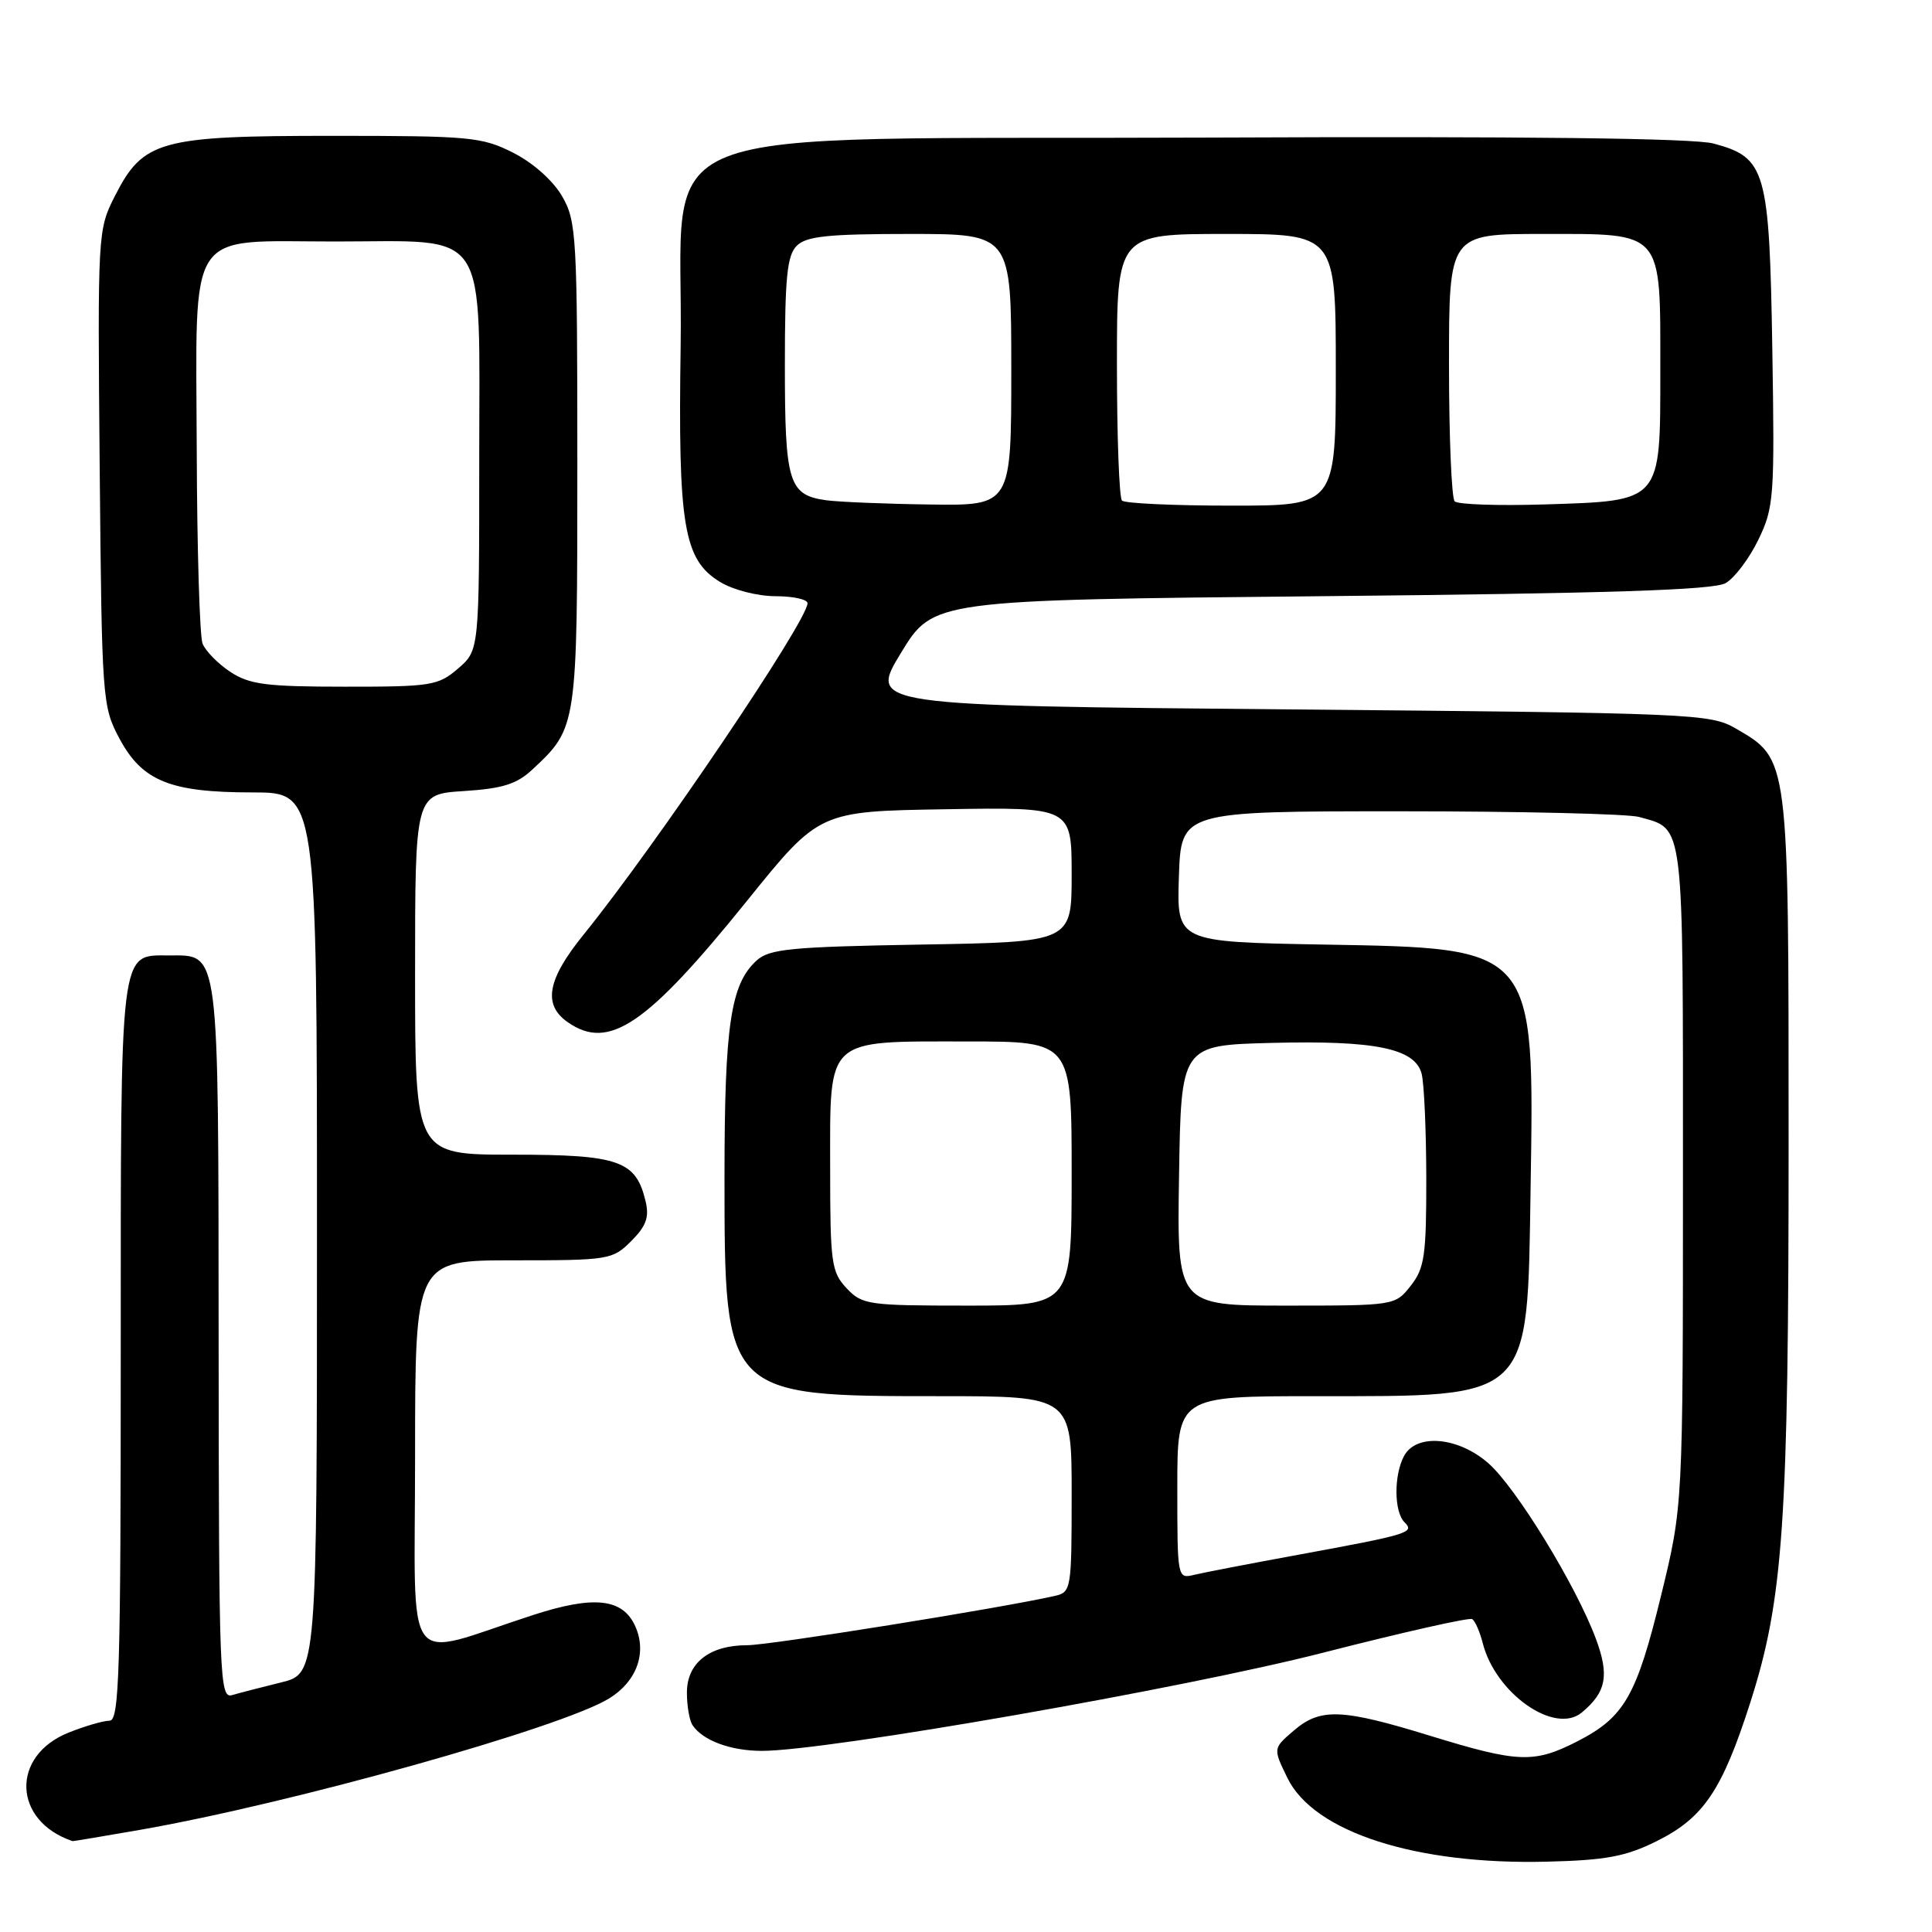 <?xml version="1.0" encoding="UTF-8" standalone="no"?>
<!DOCTYPE svg PUBLIC "-//W3C//DTD SVG 1.1//EN" "http://www.w3.org/Graphics/SVG/1.1/DTD/svg11.dtd" >
<svg xmlns="http://www.w3.org/2000/svg" xmlns:xlink="http://www.w3.org/1999/xlink" version="1.1" viewBox="0 0 256 256">
 <g >
 <path fill="currentColor"
d=" M 219.50 243.97 C 225.72 240.89 228.19 237.24 231.92 225.60 C 236.31 211.90 237.00 201.74 237.00 151.29 C 237.00 100.11 237.06 100.64 230.00 96.53 C 226.62 94.57 224.52 94.48 170.81 94.00 C 115.13 93.50 115.13 93.50 119.39 86.50 C 123.66 79.50 123.66 79.50 175.08 79.00 C 213.22 78.63 227.06 78.18 228.65 77.27 C 229.84 76.59 231.79 74.00 232.99 71.52 C 235.06 67.24 235.16 65.92 234.84 46.21 C 234.45 22.49 233.99 20.88 227.06 19.02 C 224.43 18.31 202.23 18.05 160.08 18.23 C 82.81 18.56 90.64 15.47 90.19 45.77 C 89.83 69.70 90.58 74.16 95.41 77.11 C 97.15 78.17 100.35 78.99 102.75 79.00 C 105.09 79.00 107.00 79.42 107.00 79.93 C 107.00 82.27 86.85 112.09 77.33 123.84 C 72.51 129.79 71.90 133.12 75.22 135.44 C 80.67 139.26 85.67 135.87 99.01 119.33 C 108.55 107.50 108.55 107.50 125.28 107.23 C 142.00 106.95 142.00 106.95 142.00 115.89 C 142.00 124.82 142.00 124.82 122.10 125.16 C 104.79 125.46 101.95 125.73 100.26 127.27 C 96.81 130.39 96.00 135.85 96.00 155.96 C 96.00 184.99 96.01 185.00 124.52 185.00 C 142.00 185.00 142.00 185.00 142.00 197.98 C 142.00 210.62 141.94 210.98 139.75 211.47 C 132.55 213.10 101.99 218.00 99.00 218.00 C 93.99 218.00 91.00 220.36 91.02 224.31 C 91.02 226.06 91.36 228.00 91.77 228.60 C 93.12 230.63 96.83 232.00 100.96 232.00 C 109.59 232.00 156.95 223.71 175.40 218.97 C 185.83 216.30 194.68 214.30 195.07 214.54 C 195.46 214.78 196.08 216.20 196.46 217.68 C 198.13 224.37 206.00 229.90 209.59 226.92 C 212.84 224.23 213.27 221.99 211.46 217.14 C 208.83 210.07 200.90 197.13 197.22 193.89 C 193.22 190.38 187.66 189.90 186.04 192.93 C 184.68 195.47 184.71 200.31 186.10 201.70 C 187.48 203.08 186.79 203.30 172.00 206.02 C 165.68 207.18 159.49 208.37 158.25 208.67 C 156.01 209.21 156.00 209.16 156.00 197.11 C 156.00 185.00 156.00 185.00 174.35 185.00 C 203.14 185.00 202.37 185.74 202.81 157.50 C 203.32 125.38 203.55 125.65 175.39 125.16 C 155.92 124.81 155.92 124.81 156.21 116.16 C 156.50 107.50 156.50 107.50 185.50 107.50 C 201.45 107.50 215.71 107.84 217.18 108.25 C 223.23 109.95 223.00 108.08 223.00 155.84 C 223.00 199.54 223.00 199.54 220.11 211.38 C 216.85 224.75 215.24 227.55 208.98 230.75 C 203.26 233.67 201.18 233.59 189.50 230.00 C 177.76 226.39 174.94 226.28 171.40 229.34 C 168.68 231.67 168.68 231.67 170.59 235.59 C 174.09 242.76 187.59 247.12 205.00 246.68 C 212.80 246.49 215.41 246.00 219.50 243.97 Z  M 18.58 242.46 C 38.59 238.97 74.41 228.93 80.72 225.05 C 84.39 222.79 85.76 218.97 84.16 215.45 C 82.49 211.79 78.69 211.38 70.60 214.01 C 53.09 219.69 55.00 222.26 55.00 192.95 C 55.00 167.00 55.00 167.00 68.05 167.00 C 80.70 167.00 81.17 166.92 83.64 164.45 C 85.61 162.48 86.05 161.29 85.55 159.20 C 84.27 153.78 82.05 153.00 67.89 153.00 C 55.00 153.00 55.00 153.00 55.00 129.12 C 55.00 105.23 55.00 105.23 61.47 104.82 C 66.61 104.49 68.48 103.90 70.56 101.95 C 76.49 96.42 76.50 96.36 76.50 61.50 C 76.50 31.20 76.39 29.31 74.48 26.00 C 73.28 23.93 70.64 21.58 68.02 20.25 C 63.86 18.14 62.32 18.00 44.04 18.00 C 21.14 18.00 18.97 18.60 15.21 26.00 C 12.95 30.45 12.93 30.88 13.21 62.00 C 13.49 92.71 13.56 93.61 15.81 97.83 C 18.84 103.50 22.52 105.00 33.47 105.00 C 42.00 105.00 42.00 105.00 42.00 163.38 C 42.00 221.76 42.00 221.76 37.25 222.93 C 34.64 223.57 31.71 224.33 30.75 224.61 C 29.10 225.10 29.00 222.41 28.97 177.82 C 28.93 125.07 29.13 126.60 22.38 126.60 C 15.81 126.60 16.00 125.00 16.00 179.19 C 16.00 221.61 15.81 228.00 14.52 228.00 C 13.71 228.00 11.26 228.71 9.09 229.58 C 1.38 232.66 1.70 241.30 9.62 243.96 C 9.68 243.98 13.72 243.31 18.58 242.46 Z  M 112.17 170.69 C 110.16 168.54 110.00 167.36 110.00 154.74 C 110.00 137.30 109.23 138.00 128.22 138.00 C 142.00 138.00 142.00 138.00 142.00 155.50 C 142.00 173.00 142.00 173.00 128.17 173.00 C 115.02 173.00 114.24 172.89 112.17 170.69 Z  M 156.23 155.75 C 156.50 138.50 156.50 138.50 168.50 138.19 C 182.21 137.84 187.48 138.92 188.37 142.26 C 188.70 143.49 188.98 149.73 188.99 156.12 C 189.00 166.36 188.76 168.04 186.93 170.37 C 184.86 172.99 184.82 173.00 170.40 173.00 C 155.95 173.00 155.95 173.00 156.23 155.75 Z  M 109.50 66.29 C 104.49 65.60 104.00 63.99 104.00 48.38 C 104.00 36.77 104.29 33.85 105.57 32.57 C 106.84 31.30 109.70 31.00 120.57 31.00 C 134.00 31.00 134.00 31.00 134.00 49.00 C 134.00 67.00 134.00 67.00 123.25 66.85 C 117.34 66.77 111.15 66.51 109.50 66.29 Z  M 148.67 66.33 C 148.30 65.97 148.00 57.87 148.00 48.33 C 148.00 31.00 148.00 31.00 162.50 31.00 C 177.00 31.00 177.00 31.00 177.00 49.00 C 177.00 67.00 177.00 67.00 163.17 67.00 C 155.56 67.00 149.03 66.70 148.67 66.33 Z  M 192.75 66.43 C 192.34 66.01 192.00 57.87 192.00 48.33 C 192.00 31.00 192.00 31.00 204.44 31.00 C 220.51 31.00 220.00 30.41 220.00 49.07 C 220.00 66.64 220.25 66.35 204.65 66.84 C 198.52 67.03 193.16 66.85 192.75 66.43 Z  M 30.52 89.03 C 28.89 87.95 27.23 86.26 26.84 85.28 C 26.46 84.30 26.11 72.81 26.07 59.75 C 25.98 29.72 24.48 32.00 44.39 32.00 C 65.09 32.00 63.50 29.58 63.50 61.00 C 63.50 86.17 63.50 86.17 60.69 88.59 C 58.06 90.85 57.15 91.00 45.69 90.99 C 35.26 90.99 33.07 90.70 30.52 89.03 Z "/>
</g>
</svg>